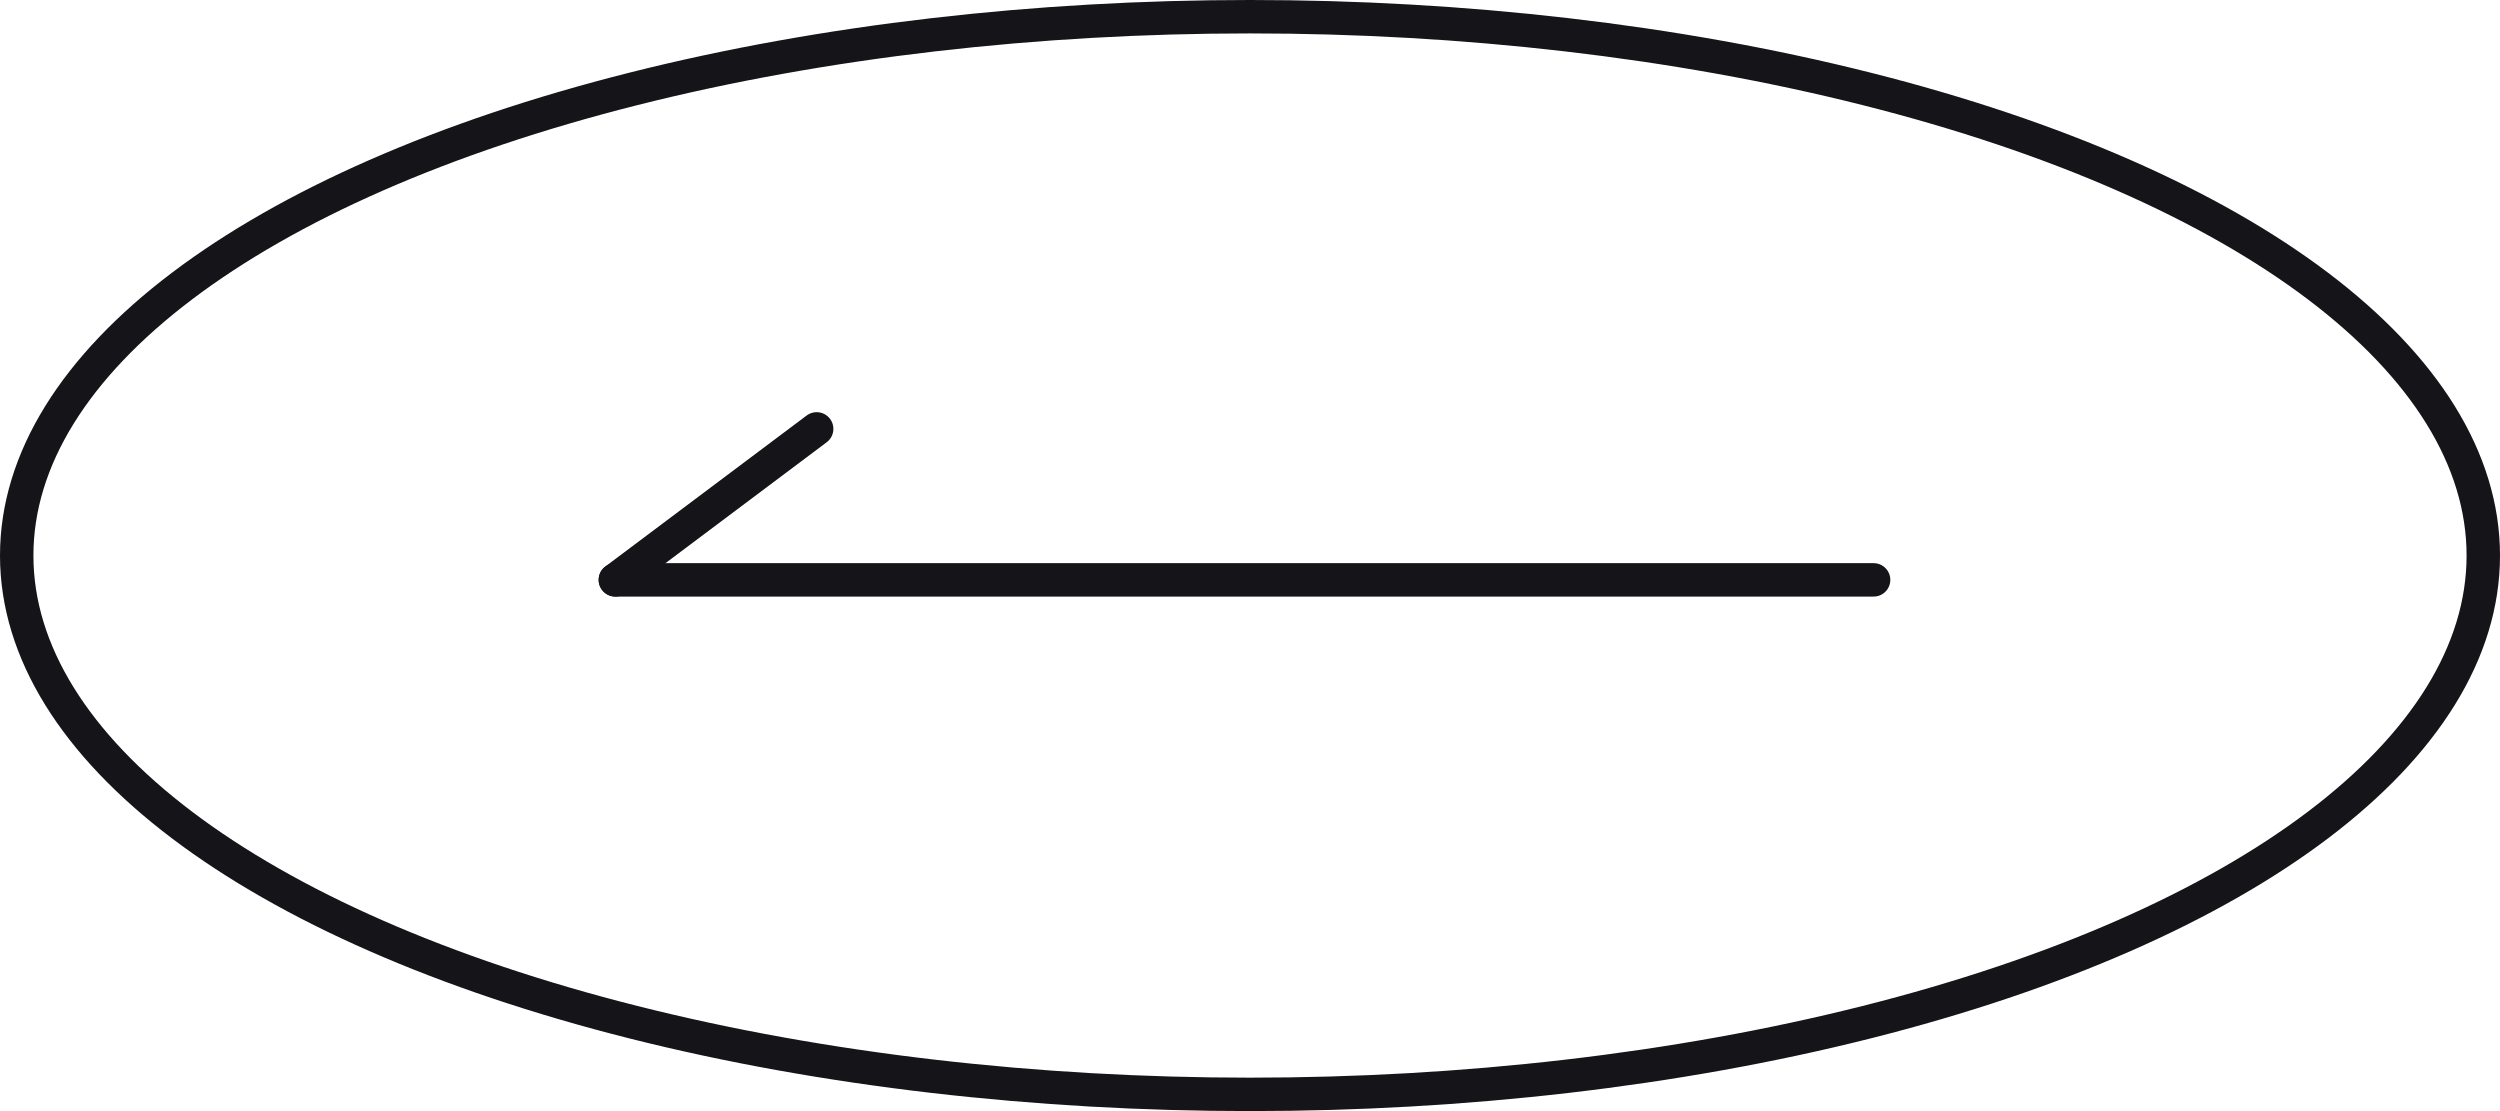<svg id="arrow-left" xmlns="http://www.w3.org/2000/svg" width="74.81" height="33.249" viewBox="0 0 74.81 33.249">
  <g id="Ellipse_6" data-name="Ellipse 6" fill="none" stroke="#141419" stroke-width="1">
    <ellipse cx="37.405" cy="16.624" rx="37.405" ry="16.624" stroke="none"/>
    <ellipse cx="37.405" cy="16.624" rx="36.905" ry="16.124" fill="none"/>
  </g>
  <g id="Group_23" data-name="Group 23" transform="translate(18.414 12.834)">
    <line id="Line_7" data-name="Line 7" x2="37.652" transform="translate(0 4.518)" fill="none" stroke="#141419" stroke-linecap="round" stroke-width="1"/>
    <line id="Line_8" data-name="Line 8" y1="4.518" x2="6.024" transform="translate(0 0)" fill="none" stroke="#141419" stroke-linecap="round" stroke-width="1"/>
  </g>
</svg>
